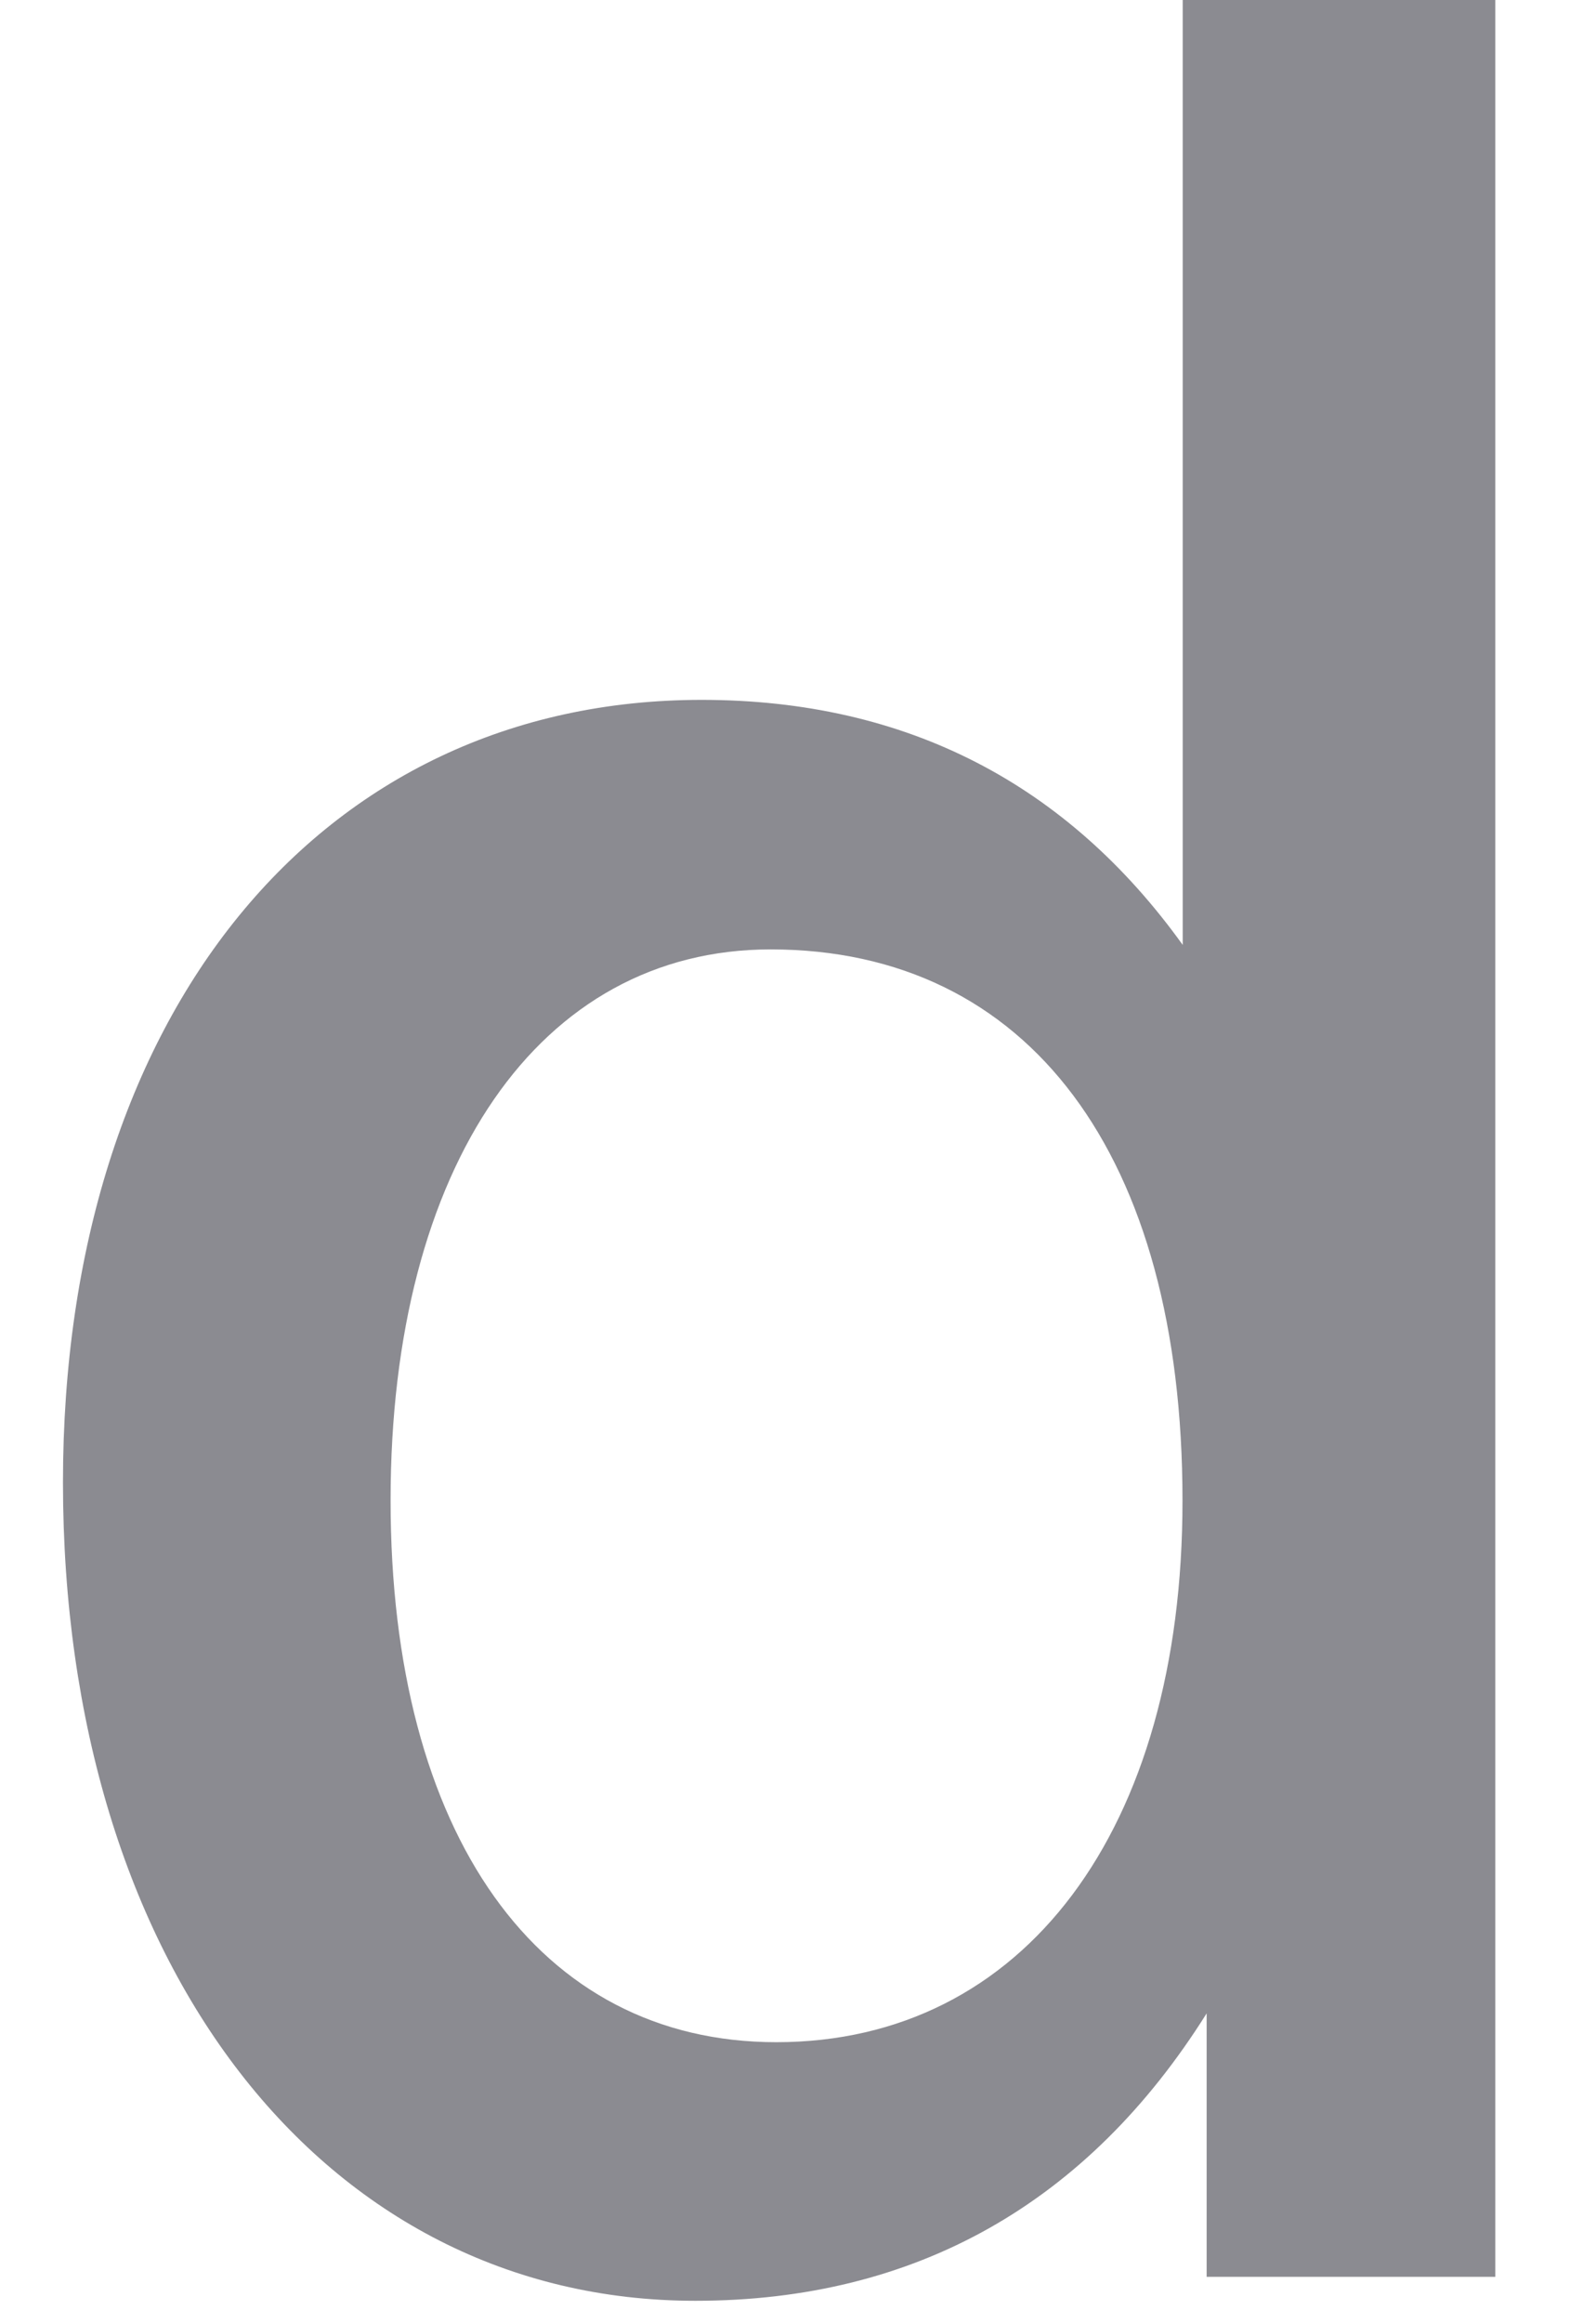 <svg width="22" height="32" viewBox="0 0 22 32" fill="none" xmlns="http://www.w3.org/2000/svg" xmlns:xlink="http://www.w3.org/1999/xlink">
<path d="M16.303,0C16.303,0 16.303,11.832 16.303,13.015C14.716,10.808 12.508,9.64 9.671,9.64C4.406,9.64 0.868,13.975 0.868,20.418C0.868,27.056 4.457,31.691 9.585,31.691C12.623,31.691 14.992,30.346 16.633,27.732C16.633,28.789 16.633,31.361 16.633,31.361L20.612,31.361L20.612,0L16.303,0ZM10.7,28.129C7.421,28.129 5.384,25.269 5.384,20.665C5.384,16.056 7.438,13.077 10.623,13.077C14.178,13.077 16.3,15.912 16.3,20.665C16.303,25.207 14.111,28.129 10.7,28.129Z" fill="#191825" fill-opacity="0.5"/>
</svg>
